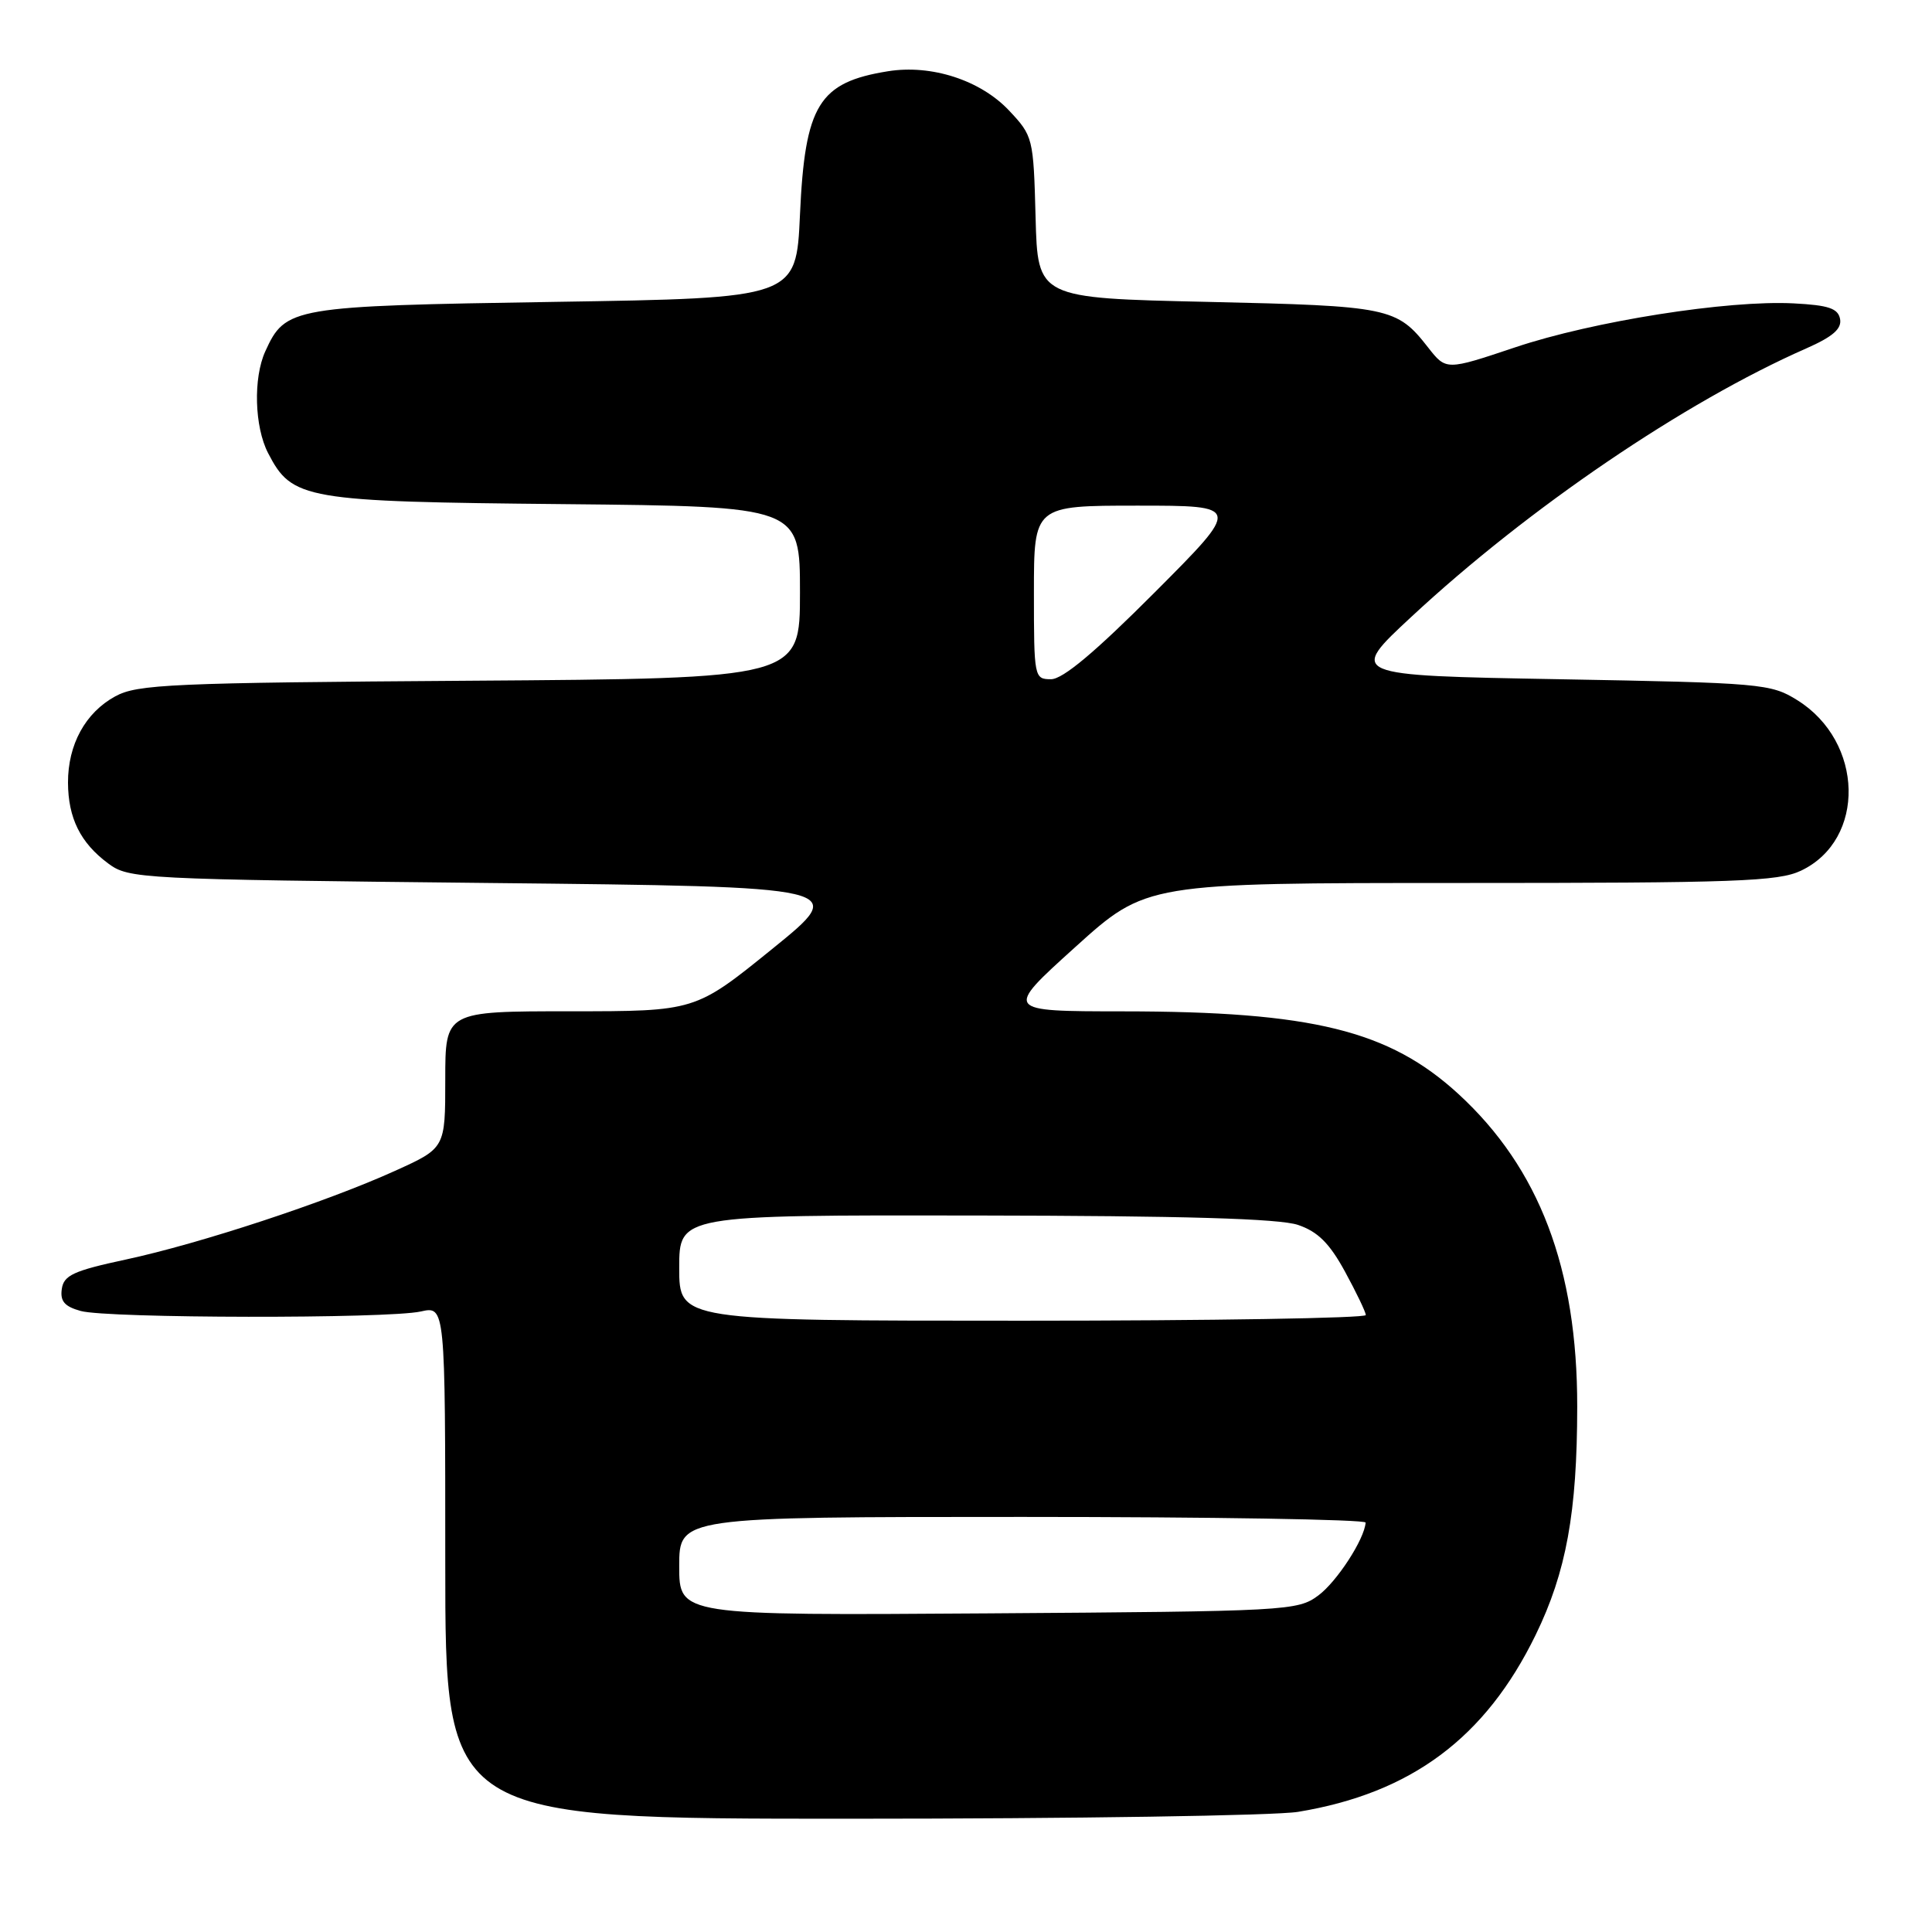 <?xml version="1.0" encoding="UTF-8" standalone="no"?>
<!DOCTYPE svg PUBLIC "-//W3C//DTD SVG 1.1//EN" "http://www.w3.org/Graphics/SVG/1.1/DTD/svg11.dtd" >
<svg xmlns="http://www.w3.org/2000/svg" xmlns:xlink="http://www.w3.org/1999/xlink" version="1.1" viewBox="0 0 256 256">
 <g >
 <path fill="currentColor"
d=" M 172.00 240.08 C 186.99 237.61 196.83 230.28 203.48 216.64 C 207.54 208.31 208.98 200.40 208.99 186.41 C 209.01 168.07 203.97 154.81 193.25 144.96 C 184.06 136.53 173.87 134.02 148.78 134.01 C 133.06 134.00 133.06 134.00 142.47 125.50 C 151.88 117.00 151.88 117.00 193.54 117.00 C 230.02 117.00 235.63 116.80 238.64 115.37 C 247.28 111.27 246.99 98.27 238.14 92.77 C 234.64 90.59 233.41 90.48 206.57 90.00 C 178.64 89.50 178.64 89.50 187.07 81.68 C 202.54 67.31 223.18 53.28 239.33 46.17 C 242.85 44.62 244.06 43.57 243.82 42.27 C 243.55 40.86 242.29 40.44 237.69 40.20 C 228.97 39.74 211.09 42.56 200.78 46.02 C 191.62 49.09 191.62 49.09 189.23 46.04 C 185.08 40.73 184.12 40.54 160.00 40.00 C 137.50 39.50 137.50 39.50 137.22 28.79 C 136.94 18.24 136.88 18.02 133.69 14.63 C 129.90 10.62 123.42 8.52 117.67 9.44 C 108.49 10.91 106.66 13.89 106.00 28.45 C 105.50 39.50 105.50 39.50 73.50 40.00 C 38.61 40.55 37.83 40.68 35.15 46.56 C 33.54 50.10 33.72 56.55 35.52 60.03 C 38.71 66.20 40.27 66.47 74.75 66.80 C 106.00 67.11 106.00 67.11 106.00 78.50 C 106.00 89.90 106.00 89.90 62.25 90.20 C 22.66 90.47 18.19 90.67 15.27 92.27 C 11.31 94.43 9.00 98.66 9.01 103.70 C 9.03 108.41 10.66 111.68 14.32 114.40 C 17.07 116.45 18.38 116.51 64.82 117.00 C 112.50 117.50 112.50 117.50 102.31 125.75 C 92.12 134.00 92.12 134.00 75.56 134.00 C 59.00 134.00 59.00 134.00 59.00 143.06 C 59.00 152.13 59.00 152.13 52.35 155.14 C 43.25 159.27 26.49 164.79 16.65 166.90 C 9.75 168.38 8.45 168.98 8.19 170.79 C 7.95 172.41 8.55 173.12 10.69 173.71 C 14.22 174.70 51.37 174.75 55.75 173.78 C 59.00 173.05 59.00 173.05 59.00 207.03 C 59.00 241.00 59.00 241.00 112.75 240.99 C 142.31 240.99 168.97 240.58 172.00 240.08 Z  M 90.00 207.53 C 90.00 201.00 90.00 201.00 135.50 201.00 C 160.53 201.00 180.98 201.34 180.95 201.75 C 180.81 203.94 177.14 209.59 174.68 211.41 C 171.94 213.44 170.64 213.51 130.93 213.78 C 90.00 214.06 90.00 214.06 90.00 207.53 Z  M 90.00 168.00 C 90.00 161.00 90.00 161.00 129.25 161.06 C 156.90 161.10 169.53 161.47 172.00 162.31 C 174.62 163.20 176.17 164.74 178.22 168.50 C 179.72 171.25 180.96 173.84 180.98 174.25 C 180.99 174.66 160.53 175.00 135.50 175.00 C 90.00 175.00 90.00 175.00 90.00 168.00 Z  M 137.00 78.50 C 137.00 67.00 137.00 67.00 150.73 67.00 C 164.47 67.00 164.47 67.00 153.00 78.50 C 145.11 86.41 140.83 90.00 139.27 90.00 C 137.04 90.00 137.00 89.78 137.00 78.50 Z "/>
</g>
</svg>